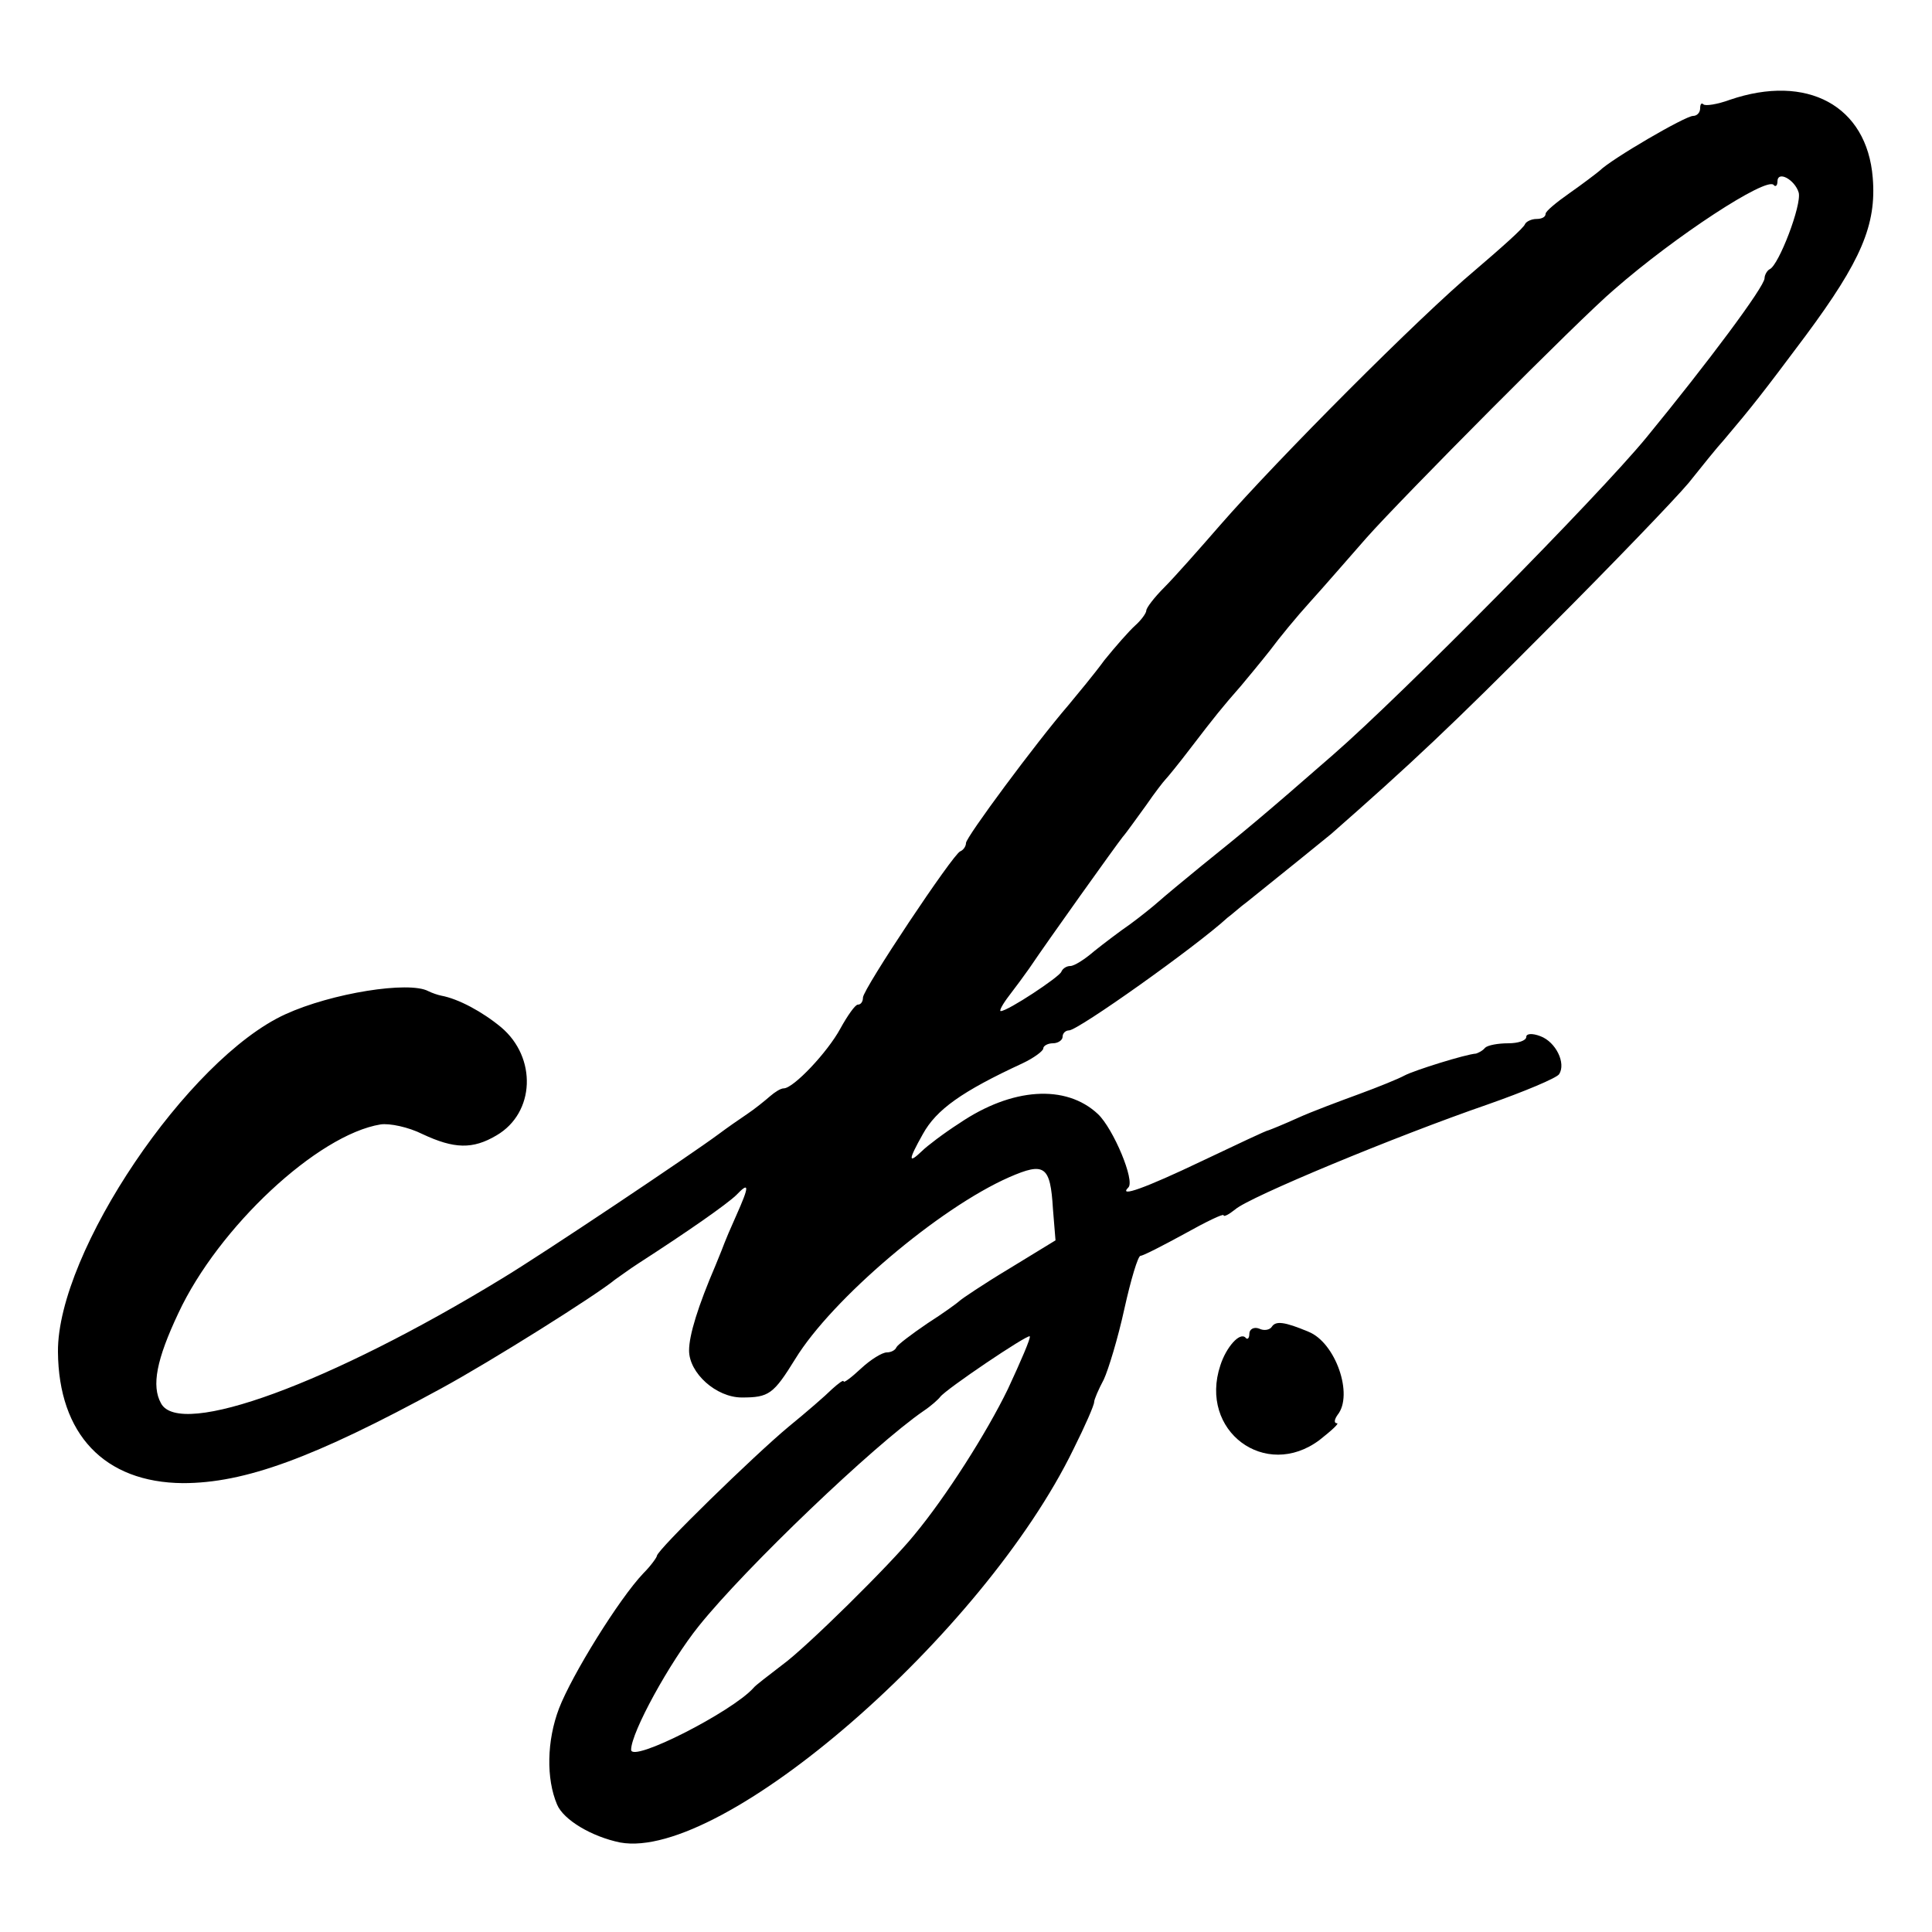 <?xml version="1.0" standalone="no"?>
<!DOCTYPE svg PUBLIC "-//W3C//DTD SVG 20010904//EN"
 "http://www.w3.org/TR/2001/REC-SVG-20010904/DTD/svg10.dtd">
<svg version="1.0" xmlns="http://www.w3.org/2000/svg"
 width="300pt" height="300pt" viewBox="0 0 300 300"
 preserveAspectRatio="xMidYMid meet">
<g transform="translate(0,300) scale(0.1,-0.1)"
fill="#000000" stroke="none">
<path d="M2686 2845 c-19 -7 -38 -10 -41 -7 -3 3 -5 0 -5 -6 0 -7 -5 -12 -11
-12 -12 0 -127 -67 -145 -85 -6 -5 -27 -21 -47 -35 -20 -14 -37 -28 -37 -32 0
-5 -6 -8 -14 -8 -8 0 -16 -4 -18 -8 -1 -5 -37 -37 -78 -72 -86 -72 -306 -293
-395 -395 -33 -38 -72 -82 -87 -97 -16 -16 -28 -32 -28 -36 0 -4 -8 -15 -17
-23 -10 -9 -31 -33 -48 -54 -16 -22 -42 -53 -56 -70 -50 -58 -159 -205 -159
-214 0 -5 -4 -11 -9 -13 -11 -4 -151 -214 -151 -227 0 -6 -3 -11 -8 -11 -4 0
-16 -17 -27 -37 -20 -37 -73 -93 -88 -93 -5 0 -14 -6 -21 -12 -8 -7 -24 -20
-36 -28 -12 -8 -32 -22 -44 -31 -43 -32 -273 -186 -336 -224 -267 -163 -501
-249 -530 -194 -15 27 -7 68 27 140 62 133 216 277 314 293 14 2 43 -4 65 -15
49 -23 78 -24 115 -2 60 35 63 121 7 168 -29 24 -66 44 -93 49 -5 1 -14 4 -20
7 -30 16 -150 -3 -222 -36 -151 -69 -354 -369 -353 -524 1 -128 72 -203 194
-204 96 0 203 39 401 147 79 43 241 145 270 169 6 4 22 16 36 25 79 51 136 91
152 106 21 22 21 15 0 -32 -9 -20 -17 -39 -18 -42 -1 -3 -7 -18 -14 -35 -27
-63 -41 -108 -41 -132 0 -35 42 -73 82 -73 42 0 49 5 83 60 57 93 223 234 332
282 55 24 64 18 68 -49 l4 -49 -72 -44 c-40 -24 -74 -47 -77 -50 -3 -3 -25
-19 -50 -35 -25 -17 -46 -33 -48 -37 -2 -5 -9 -8 -15 -8 -7 0 -25 -11 -40 -25
-15 -14 -27 -23 -27 -20 0 3 -8 -3 -18 -12 -10 -10 -40 -36 -67 -58 -53 -44
-205 -192 -205 -201 0 -2 -9 -15 -21 -27 -38 -40 -111 -158 -131 -210 -19 -50
-20 -109 -3 -149 10 -24 54 -50 98 -59 159 -29 564 323 704 611 18 36 32 68
32 73 0 4 7 20 15 35 7 15 22 64 32 110 10 45 21 82 25 82 4 0 35 16 68 34 34
19 61 32 61 29 0 -3 8 1 18 9 21 19 250 114 392 163 57 20 107 41 111 47 11
17 -5 50 -29 59 -13 5 -22 4 -22 -1 0 -6 -13 -10 -28 -10 -16 0 -32 -3 -36 -7
-4 -5 -11 -8 -14 -9 -16 -1 -96 -26 -111 -34 -9 -5 -41 -18 -71 -29 -30 -11
-73 -27 -95 -37 -22 -10 -42 -18 -45 -19 -3 0 -49 -22 -104 -48 -88 -42 -130
-57 -114 -41 11 10 -23 91 -47 114 -50 47 -134 41 -215 -14 -25 -16 -51 -36
-58 -43 -22 -21 -22 -15 1 26 21 38 60 66 155 110 17 8 32 19 32 23 0 4 7 8
15 8 8 0 15 5 15 10 0 6 5 10 10 10 14 0 197 130 246 175 7 5 20 17 31 25 55
44 119 96 130 105 123 108 187 168 338 320 99 99 196 200 217 225 20 25 44 55
55 67 44 52 59 71 127 162 86 116 110 172 104 245 -9 112 -102 162 -222 121z
m107 -144 c5 -19 -31 -113 -45 -119 -4 -2 -8 -9 -8 -14 0 -13 -88 -131 -184
-248 -75 -91 -378 -398 -486 -492 -111 -97 -138 -119 -205 -173 -27 -22 -57
-47 -66 -55 -9 -8 -29 -24 -44 -35 -16 -11 -41 -30 -56 -42 -15 -13 -31 -23
-37 -23 -6 0 -12 -4 -14 -9 -3 -8 -83 -61 -94 -61 -3 0 3 11 13 24 10 13 24
32 31 42 31 46 134 190 145 204 7 8 23 31 37 50 13 19 27 37 30 40 3 3 21 25
40 50 36 47 48 62 77 95 10 12 30 36 45 55 14 19 42 53 62 75 20 22 59 67 88
100 55 62 332 341 384 385 96 84 236 175 248 163 3 -4 6 -1 6 5 0 18 27 3 33
-17z m-1228 -1858 c-33 -68 -96 -167 -145 -226 -37 -46 -169 -176 -205 -202
-22 -17 -42 -32 -45 -36 -33 -37 -190 -117 -190 -96 0 27 60 136 105 192 73
91 272 281 349 334 12 8 23 18 26 22 9 12 135 97 139 94 2 -2 -14 -39 -34 -82z"/>
<path d="M1975 940 c-3 -5 -12 -7 -20 -3 -8 3 -15 -1 -15 -8 0 -7 -3 -10 -6
-6 -9 9 -30 -15 -39 -43 -34 -102 70 -179 154 -116 19 15 31 26 27 26 -5 0 -4
6 1 13 25 31 -3 112 -45 129 -38 16 -51 17 -57 8z"/>
</g>
</svg>
